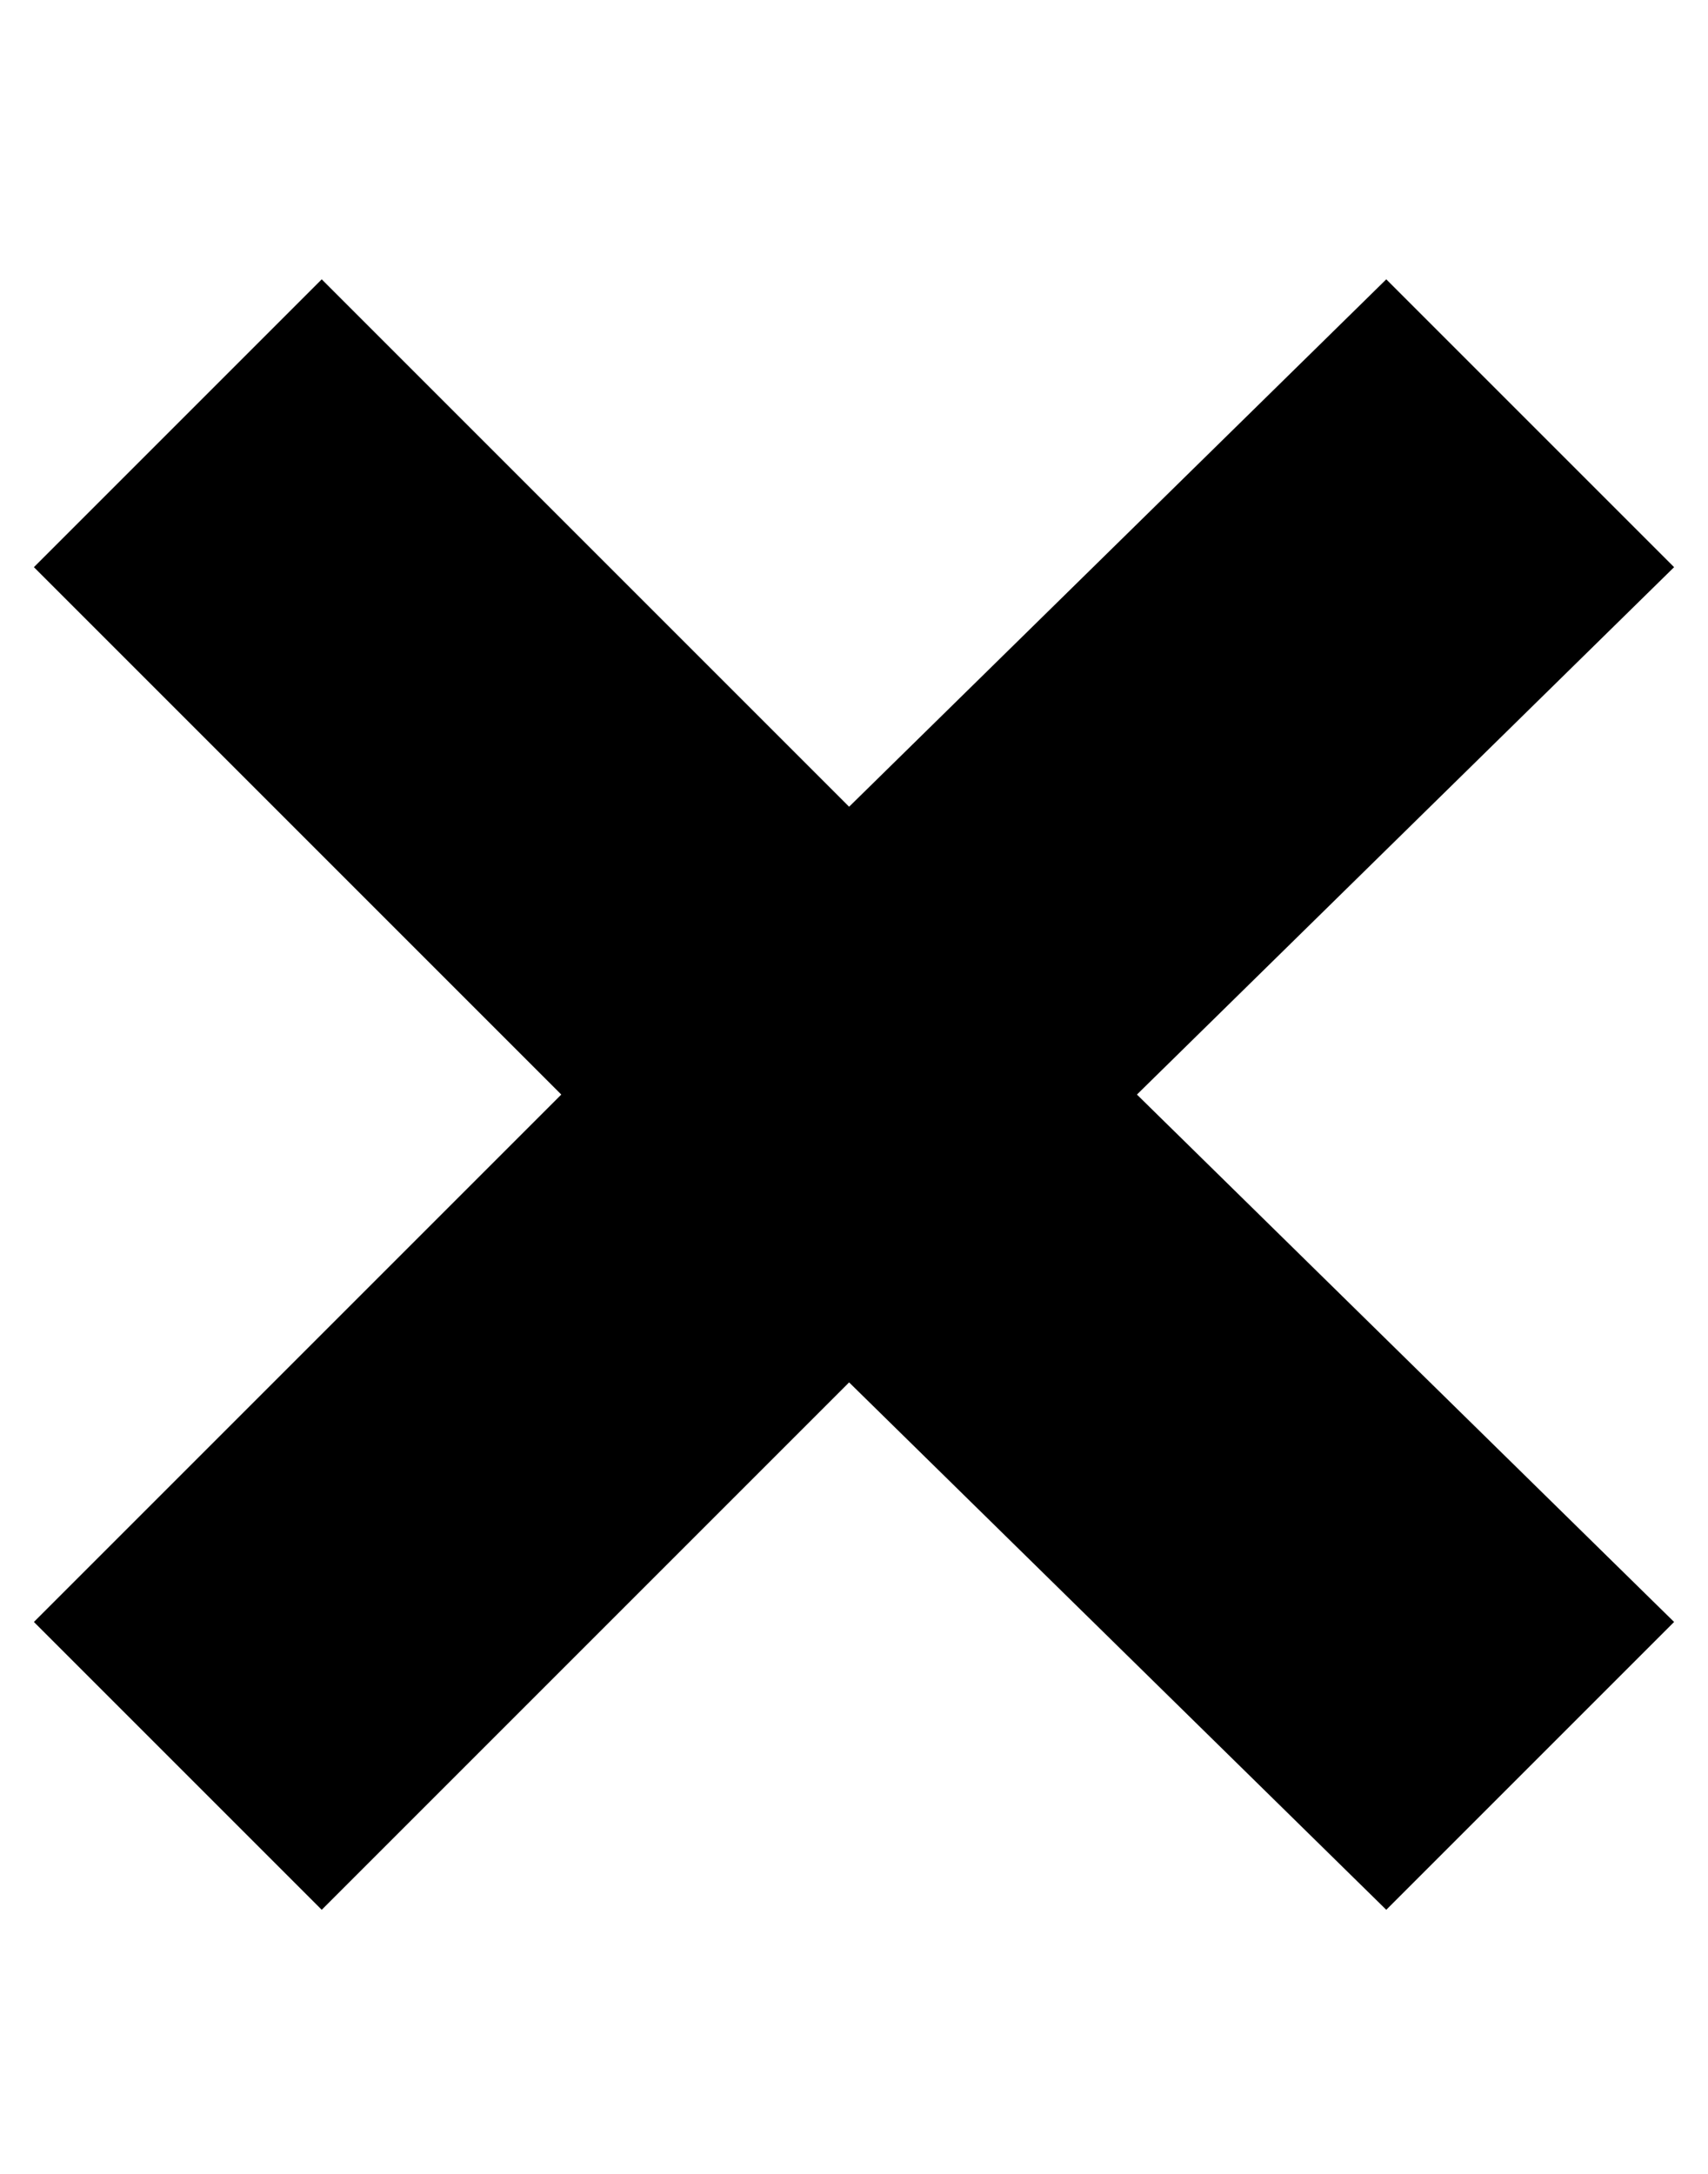 <?xml version="1.0" encoding="utf-8"?>
<!-- Generator: Adobe Illustrator 23.0.6, SVG Export Plug-In . SVG Version: 6.00 Build 0)  -->
<svg version="1.1" id="Calque_1" xmlns="http://www.w3.org/2000/svg" xmlns:xlink="http://www.w3.org/1999/xlink" x="0px" y="0px"
	 viewBox="0 0 785.7 1000" style="enable-background:new 0 0 785.7 1000;" xml:space="preserve">
<polygon points="637.7,128.5 770.1,260.9 523,503.5 770.1,746.1 637.7,878.5 390.6,635.9 148,878.5 15.6,746.1 258.2,503.5 
	15.6,260.9 148,128.5 390.6,371.1 "/>
</svg>
